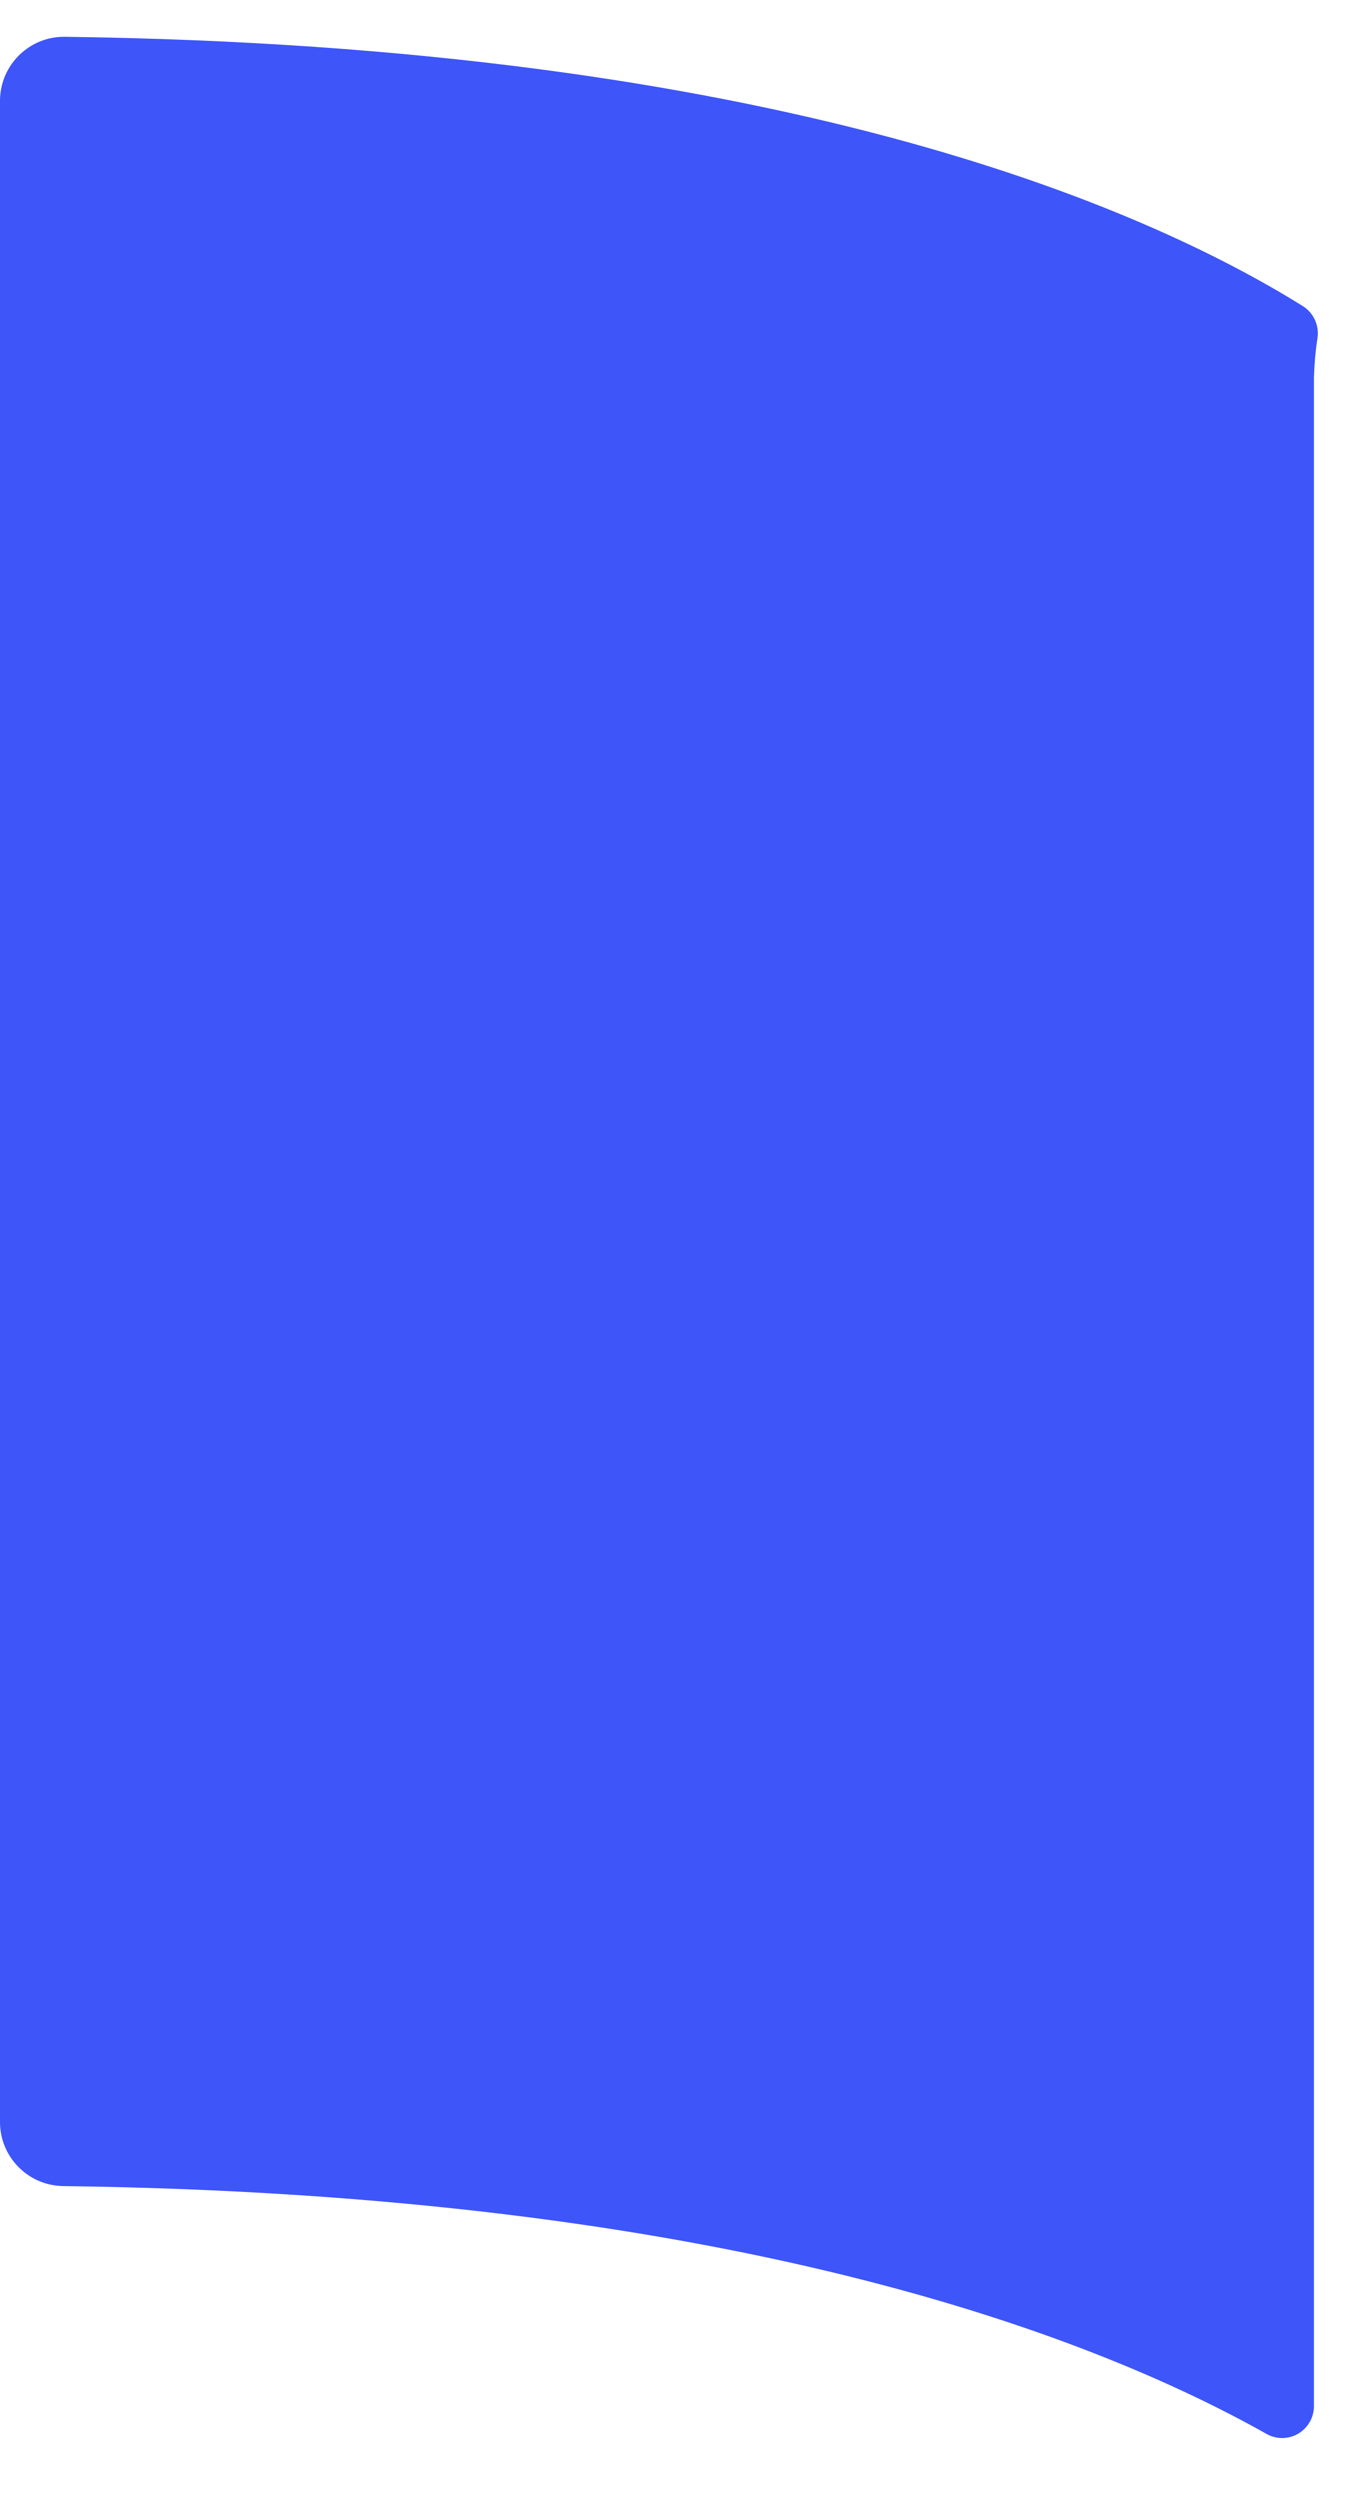 <svg width="21" height="39" viewBox="0 0 21 39" fill="none" xmlns="http://www.w3.org/2000/svg">
<path d="M20.556 5.268C20.583 5.072 20.492 4.878 20.324 4.774C17.8 3.2 12.066 0.718 1.014 0.574C0.462 0.566 0.008 1.007 9.87053e-05 1.56C3.20386e-05 1.564 0 1.569 0 1.574V33.104C0 33.651 0.439 34.096 0.986 34.104C11.288 34.236 16.974 36.404 19.756 37.968C19.909 38.057 20.099 38.057 20.252 37.968C20.406 37.878 20.5 37.714 20.5 37.536V5.892C20.506 5.683 20.524 5.474 20.556 5.268Z" fill="#3D55F9"/>
</svg>

